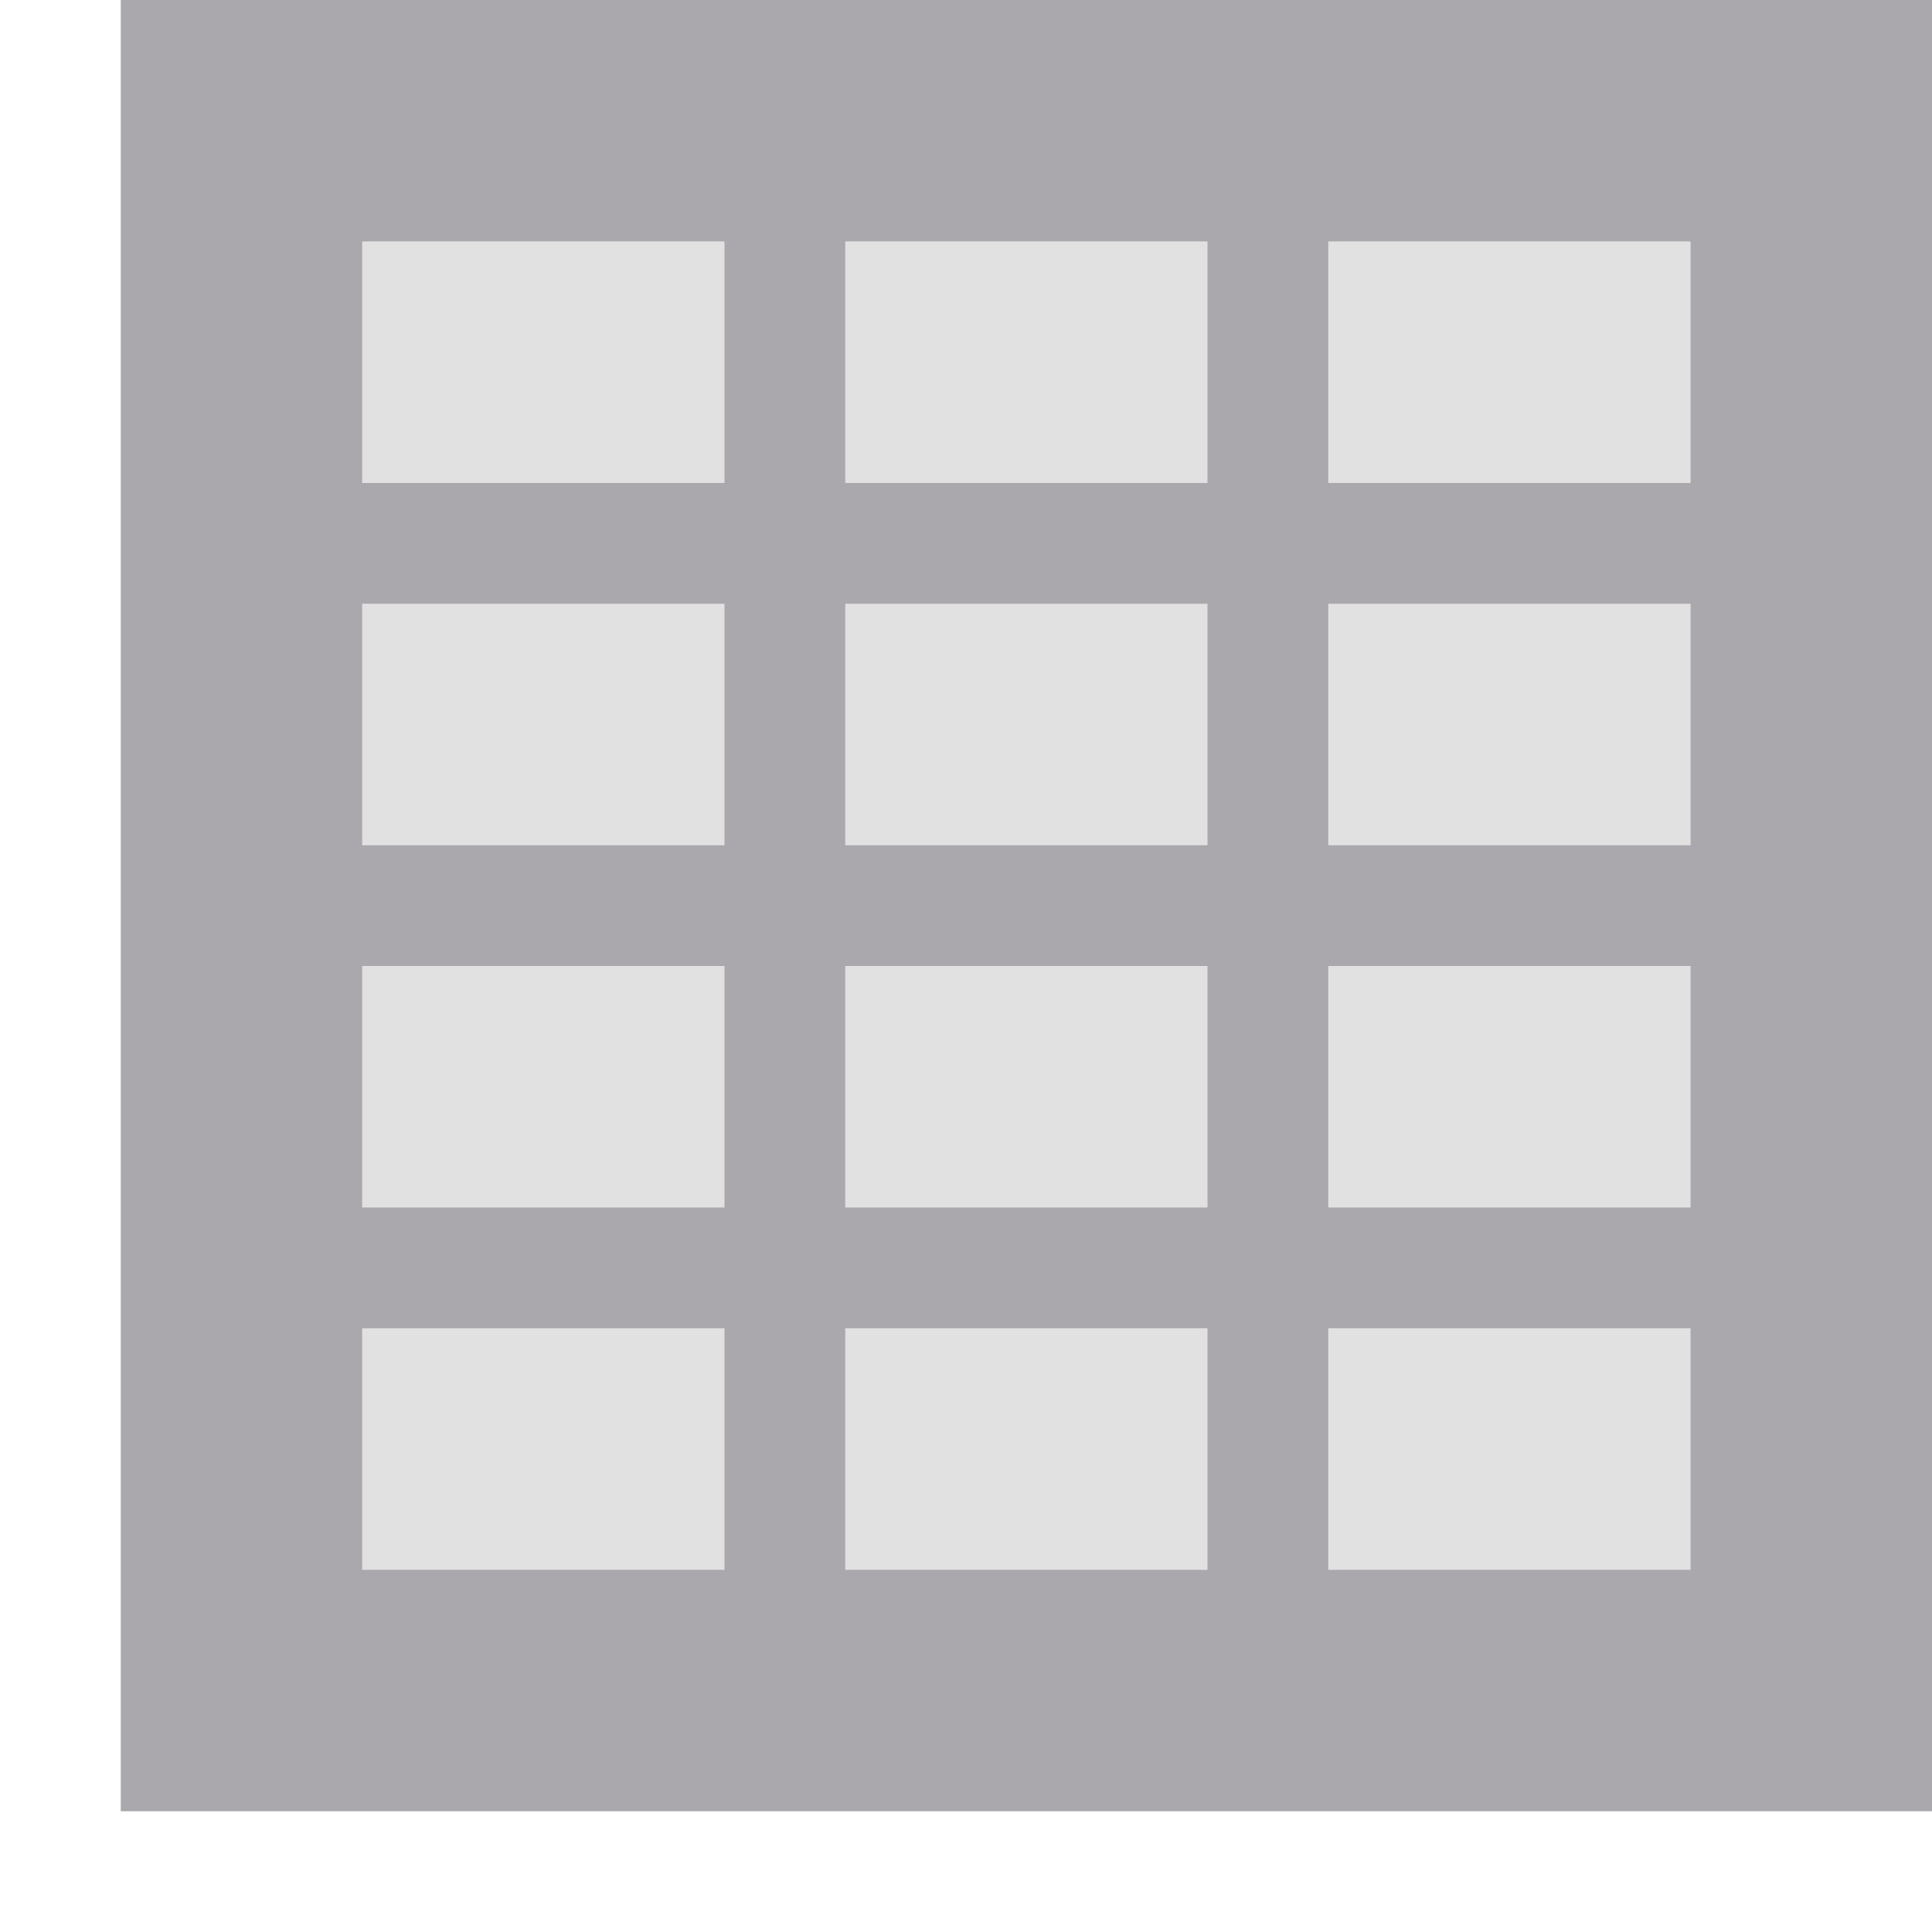 <svg viewBox="0 0 16 16" xmlns="http://www.w3.org/2000/svg"><g fill="#aaa8ac"><path d="m3 2v11h11v-11z" opacity=".35"/><path d="m1 0v15h15v-15zm2 2h3v2h-3zm4 0h3v2h-3zm4 0h3v2h-3zm-8 3h3v2h-3zm4 0h3v2h-3zm4 0h3v2h-3zm-8 3h3v2h-3zm4 0h3v2h-3zm4 0h3v2h-3zm-8 3h3v2h-3zm4 0h3v2h-3zm4 0h3v2h-3z"/></g></svg>